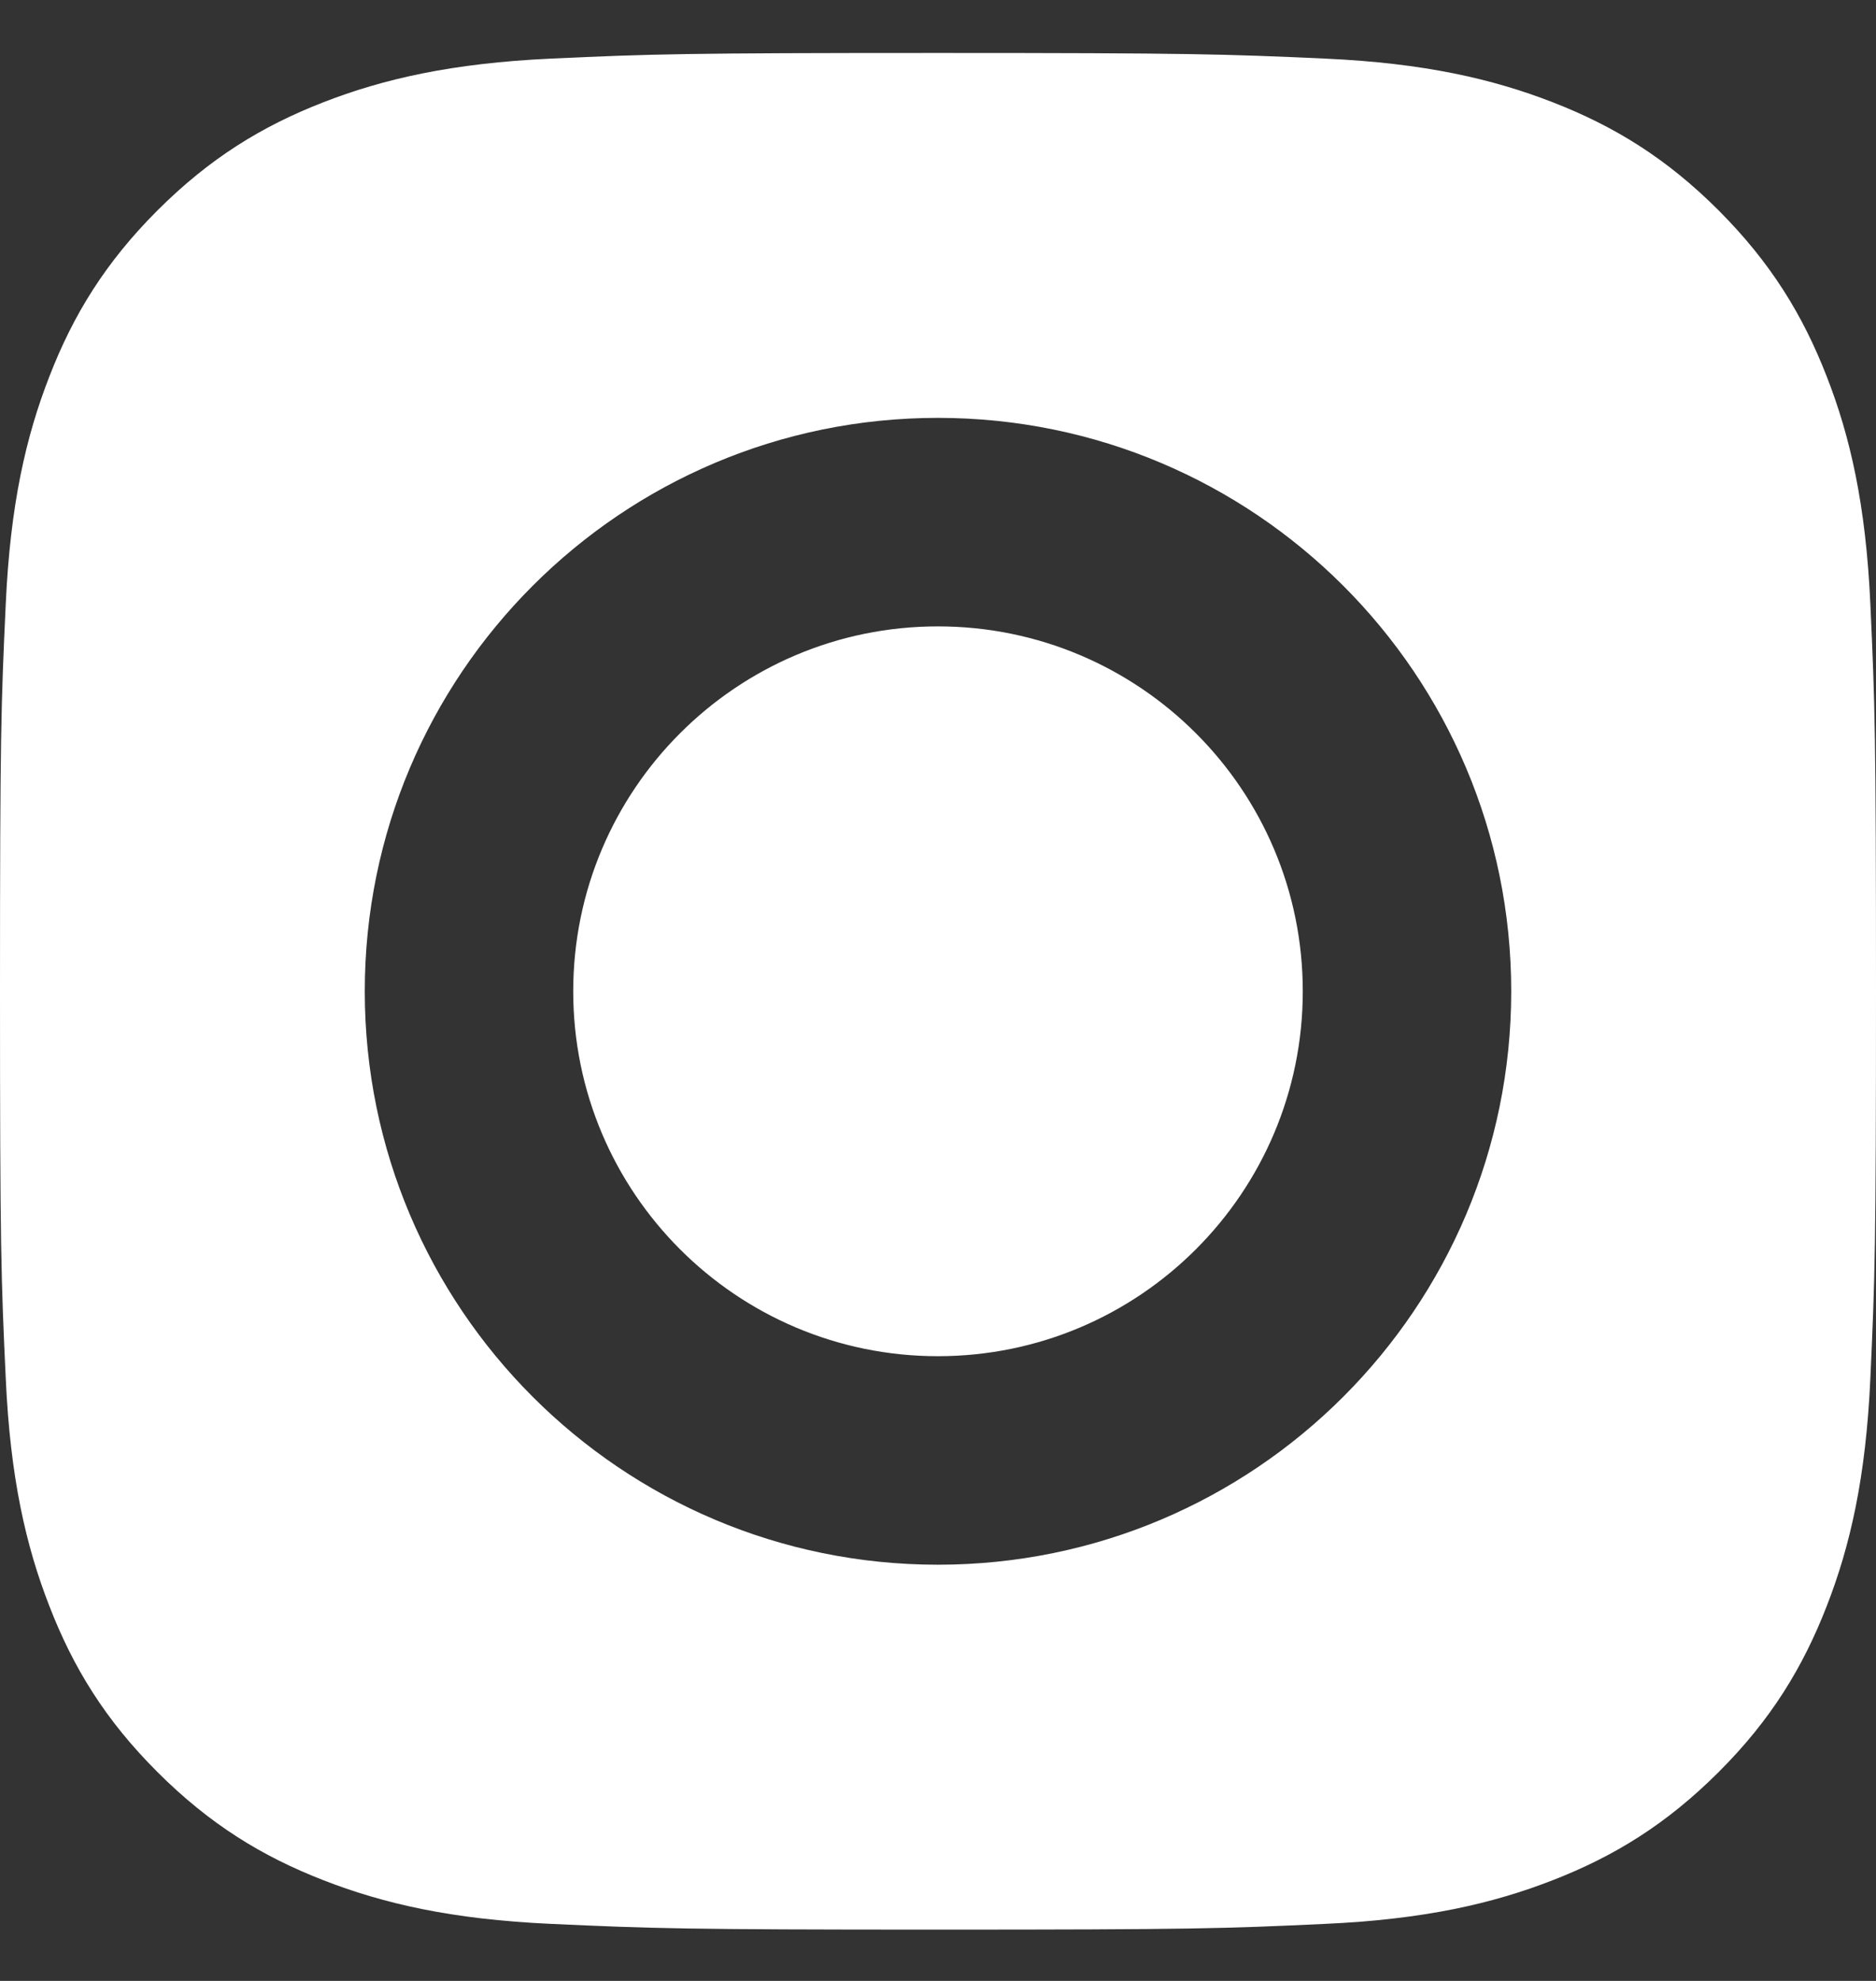 <svg width="18" height="19" viewBox="0 0 18 19" fill="none" xmlns="http://www.w3.org/2000/svg">
<rect x="0" y="0" width="18" height="19" fill="#333333" stroke="none"/>
<g clip-path="url(#clip0_775_172)">
<path fill-rule="evenodd" clip-rule="evenodd" d="M3.105 0.98C3.677 0.758 4.332 0.606 5.29 0.562C6.25 0.518 6.557 0.508 9.001 0.508C11.445 0.508 11.752 0.519 12.712 0.562C13.669 0.605 14.323 0.758 14.896 0.98C15.488 1.21 15.99 1.518 16.49 2.018C16.99 2.519 17.298 3.021 17.528 3.613C17.751 4.184 17.903 4.839 17.946 5.797C17.99 6.757 18 7.064 18 9.508C18 11.952 17.99 12.258 17.946 13.218C17.903 14.176 17.751 14.831 17.528 15.403C17.298 15.995 16.991 16.497 16.49 16.997C15.989 17.497 15.488 17.805 14.896 18.035C14.323 18.258 13.669 18.41 12.711 18.453C11.751 18.498 11.445 18.508 9 18.508C6.556 18.508 6.25 18.497 5.29 18.453C4.332 18.41 3.678 18.258 3.105 18.035C2.513 17.805 2.012 17.497 1.511 16.997C1.01 16.497 0.702 15.995 0.473 15.403C0.25 14.831 0.098 14.177 0.055 13.218C0.01 12.259 0 11.952 0 9.508C0 7.064 0.01 6.757 0.055 5.797C0.098 4.839 0.25 4.185 0.473 3.613C0.702 3.021 1.01 2.519 1.511 2.018C2.012 1.518 2.513 1.21 3.105 0.98ZM8.999 6.008C7.067 6.008 5.5 7.575 5.5 9.508C5.5 11.441 7.067 13.008 8.999 13.008C10.933 13.008 12.5 11.44 12.5 9.508C12.5 7.575 10.933 6.008 8.999 6.008ZM3.5 9.508C3.5 6.471 5.962 4.008 8.999 4.008C12.037 4.008 14.5 6.47 14.5 9.508C14.5 12.545 12.037 15.008 8.999 15.008C5.962 15.008 3.5 12.545 3.5 9.508Z" fill="white"/>
</g>
<defs>
<clipPath id="clip0_775_172">
<rect width="18" height="18" fill="white" transform="translate(0 0.508)"/>
</clipPath>
</defs>
</svg>

